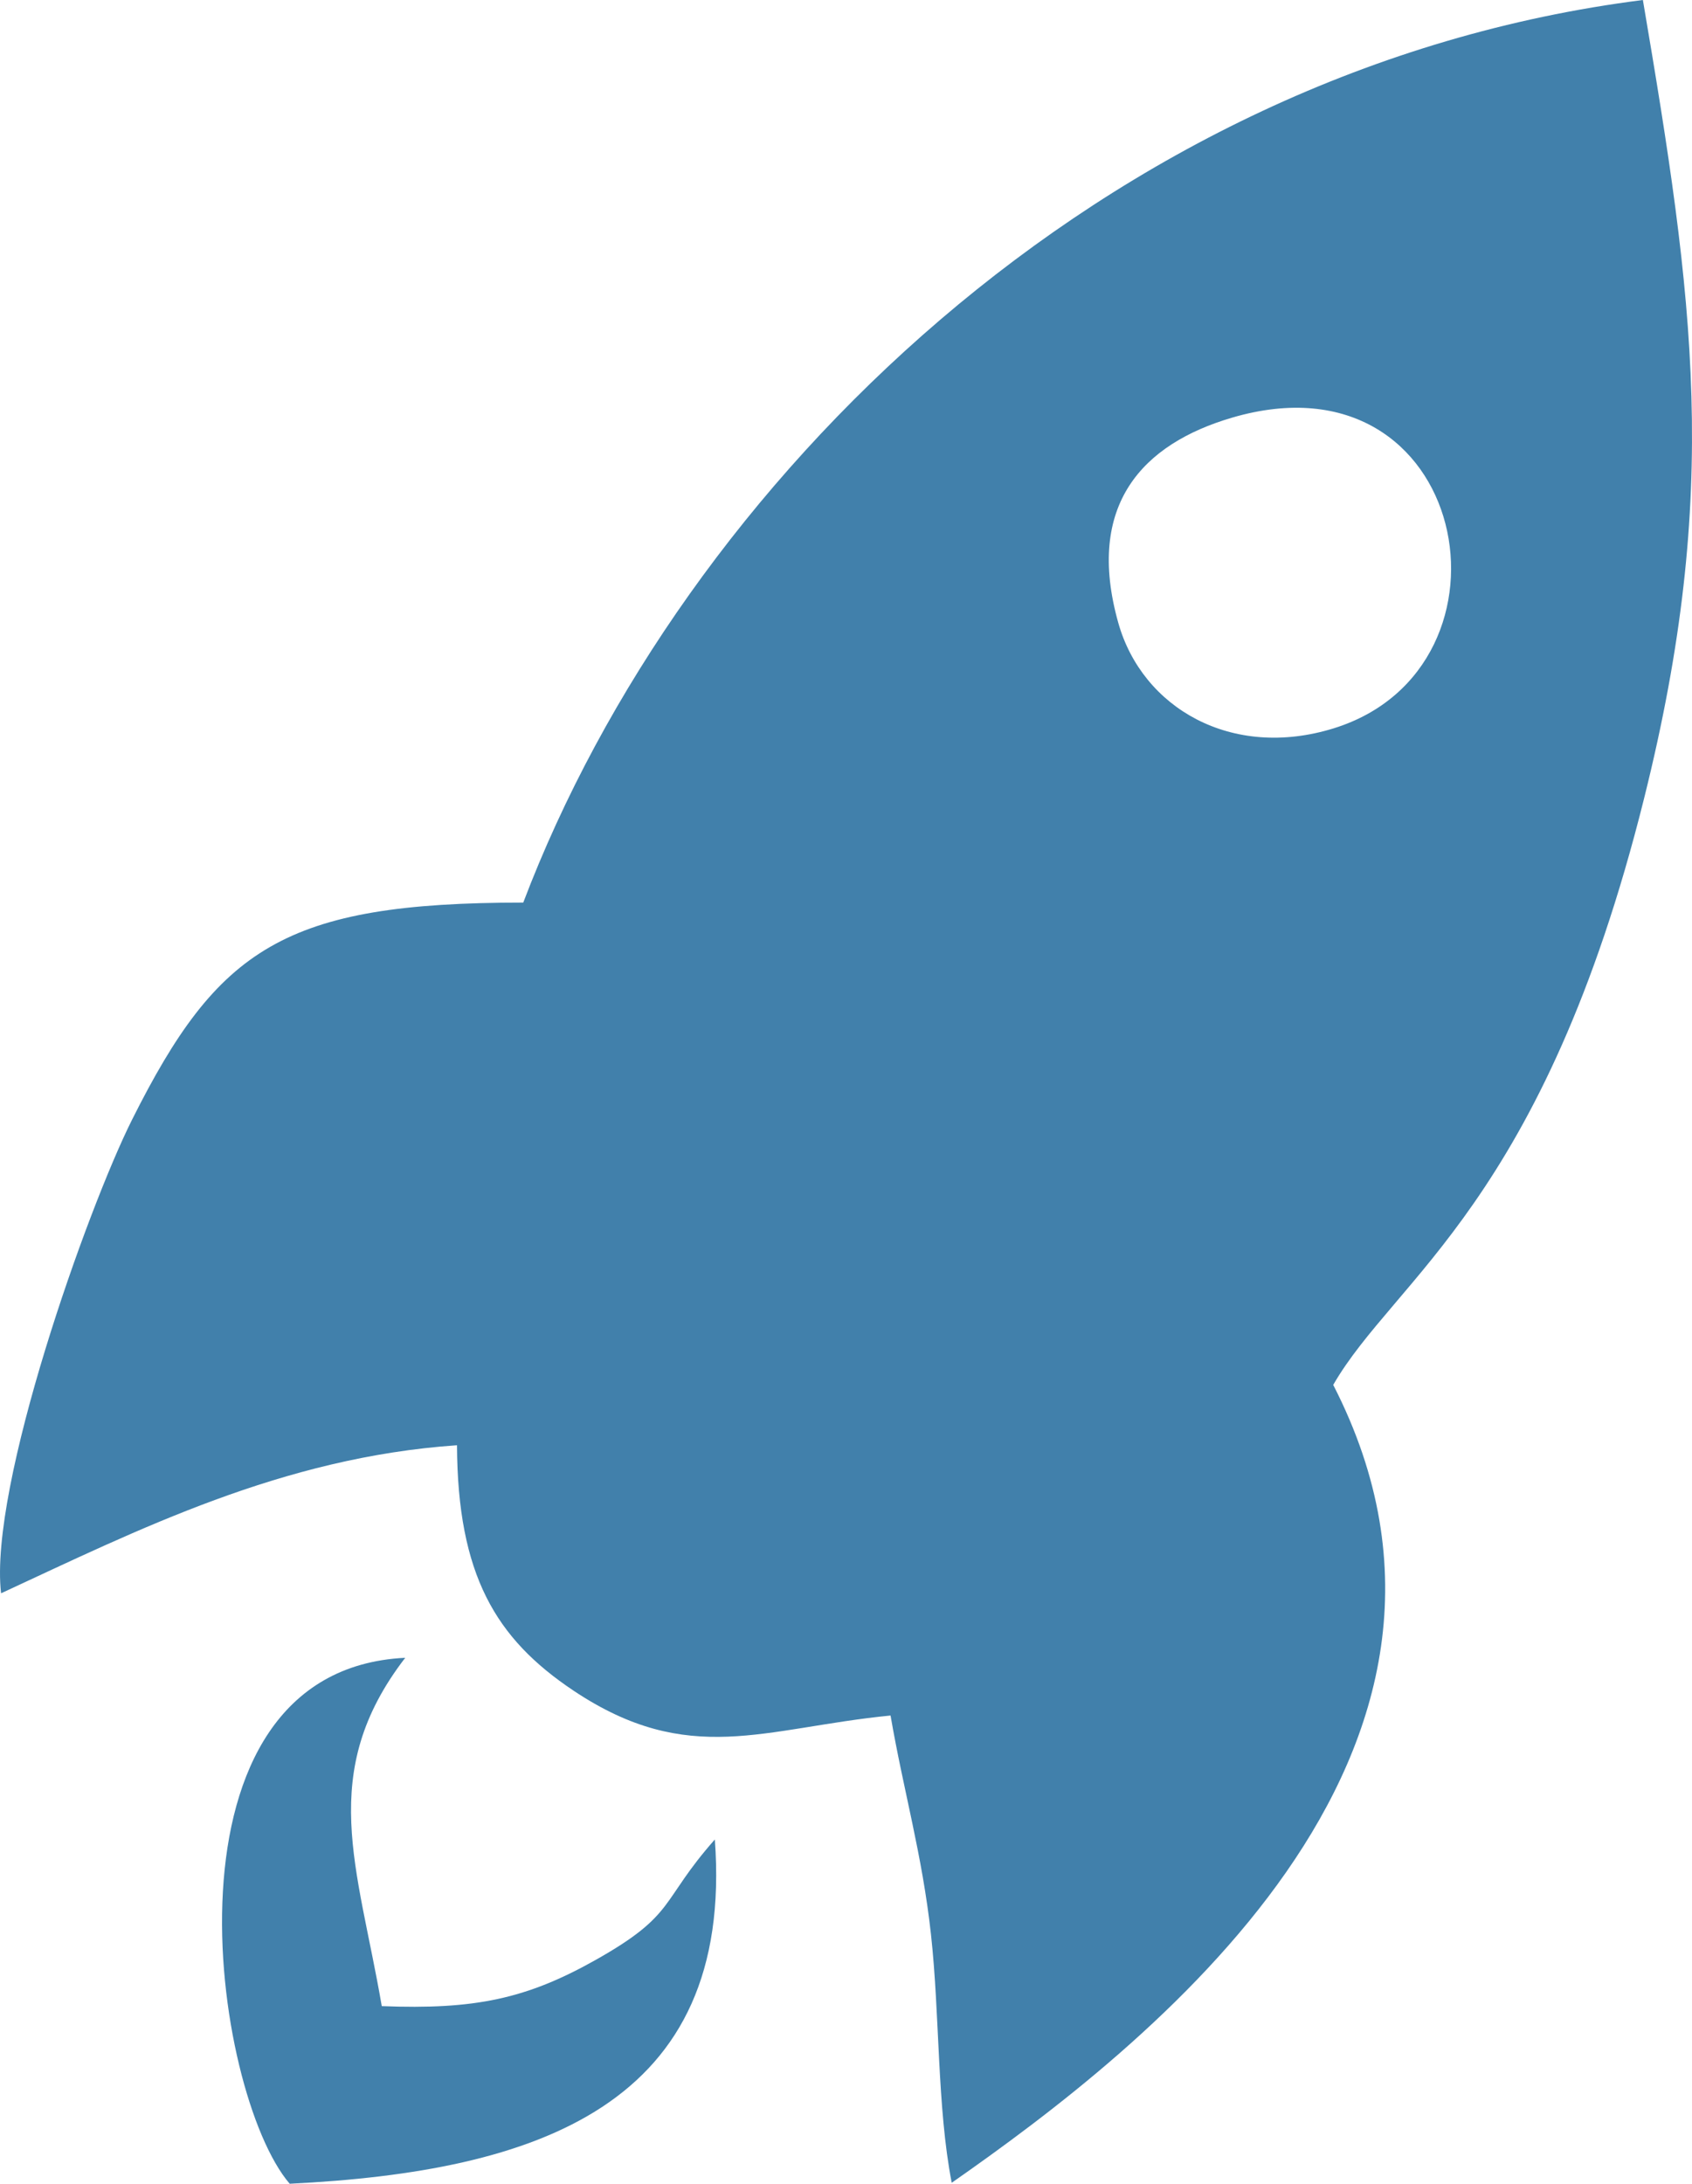 <?xml version="1.0" encoding="UTF-8"?>
<!DOCTYPE svg PUBLIC "-//W3C//DTD SVG 1.1//EN" "http://www.w3.org/Graphics/SVG/1.1/DTD/svg11.dtd">
<!-- Creator: CorelDRAW 2020 (64 Bit) -->
<svg xmlns="http://www.w3.org/2000/svg" xml:space="preserve" width="44.581mm" height="57.503mm" version="1.1" style="shape-rendering:geometricPrecision; text-rendering:geometricPrecision; image-rendering:optimizeQuality; fill-rule:evenodd; clip-rule:evenodd"
viewBox="0 0 6269.77 8087.06"
 xmlns:xlink="http://www.w3.org/1999/xlink"
 xmlns:xodm="http://www.corel.com/coreldraw/odm/2003">
 <defs>
  <style type="text/css">
   <![CDATA[
    .fil0 {fill:#4180AB}
   ]]>
  </style>
 </defs>
 <g id="Camada_x0020_1">
  <path class="fil0" d="M4564.37 1546.99c881.35,-259.46 1104.26,924.71 377.98,1150.11 -378.69,117.53 -709.84,-75.54 -798.48,-390.47 -123.21,-437.71 91.06,-662.66 420.51,-759.64zm-2625.45 1795.53c-886.66,0 -1131.46,169.57 -1449.55,803.95 -164.7,328.45 -531.47,1358.18 -485.38,1753.96 506.84,-234.75 1041.41,-503.72 1689.38,-548.26 2.35,480.19 143.23,716.28 432.21,909.04 427.38,285.07 705.1,138.02 1174.41,91.86 47.7,278.27 117.18,513.52 149.84,811.16 33.11,301.56 22.11,636.58 76.75,919.21 717.84,-501.06 2117.64,-1584 1413.73,-2954.82 228.44,-395.84 779.05,-677.49 1152,-2172.18 284.57,-1140.49 184.53,-1843.55 -4.53,-2956.44 -2000.09,252.99 -3558.5,1789.26 -4148.85,3342.52z"/>
  <path class="fil0" d="M1073.47 8087.06c916.49,-45.16 1648.15,-289.81 1575.38,-1274.87 -204.33,230.97 -140.85,276.42 -440.04,445.1 -257.63,145.25 -449.35,185.53 -794.17,171.96 -88.55,-516.45 -241.67,-863.29 86.97,-1289.97 -942.43,45.97 -716.56,1611.9 -428.14,1947.77z"/>
 </g>
</svg>
